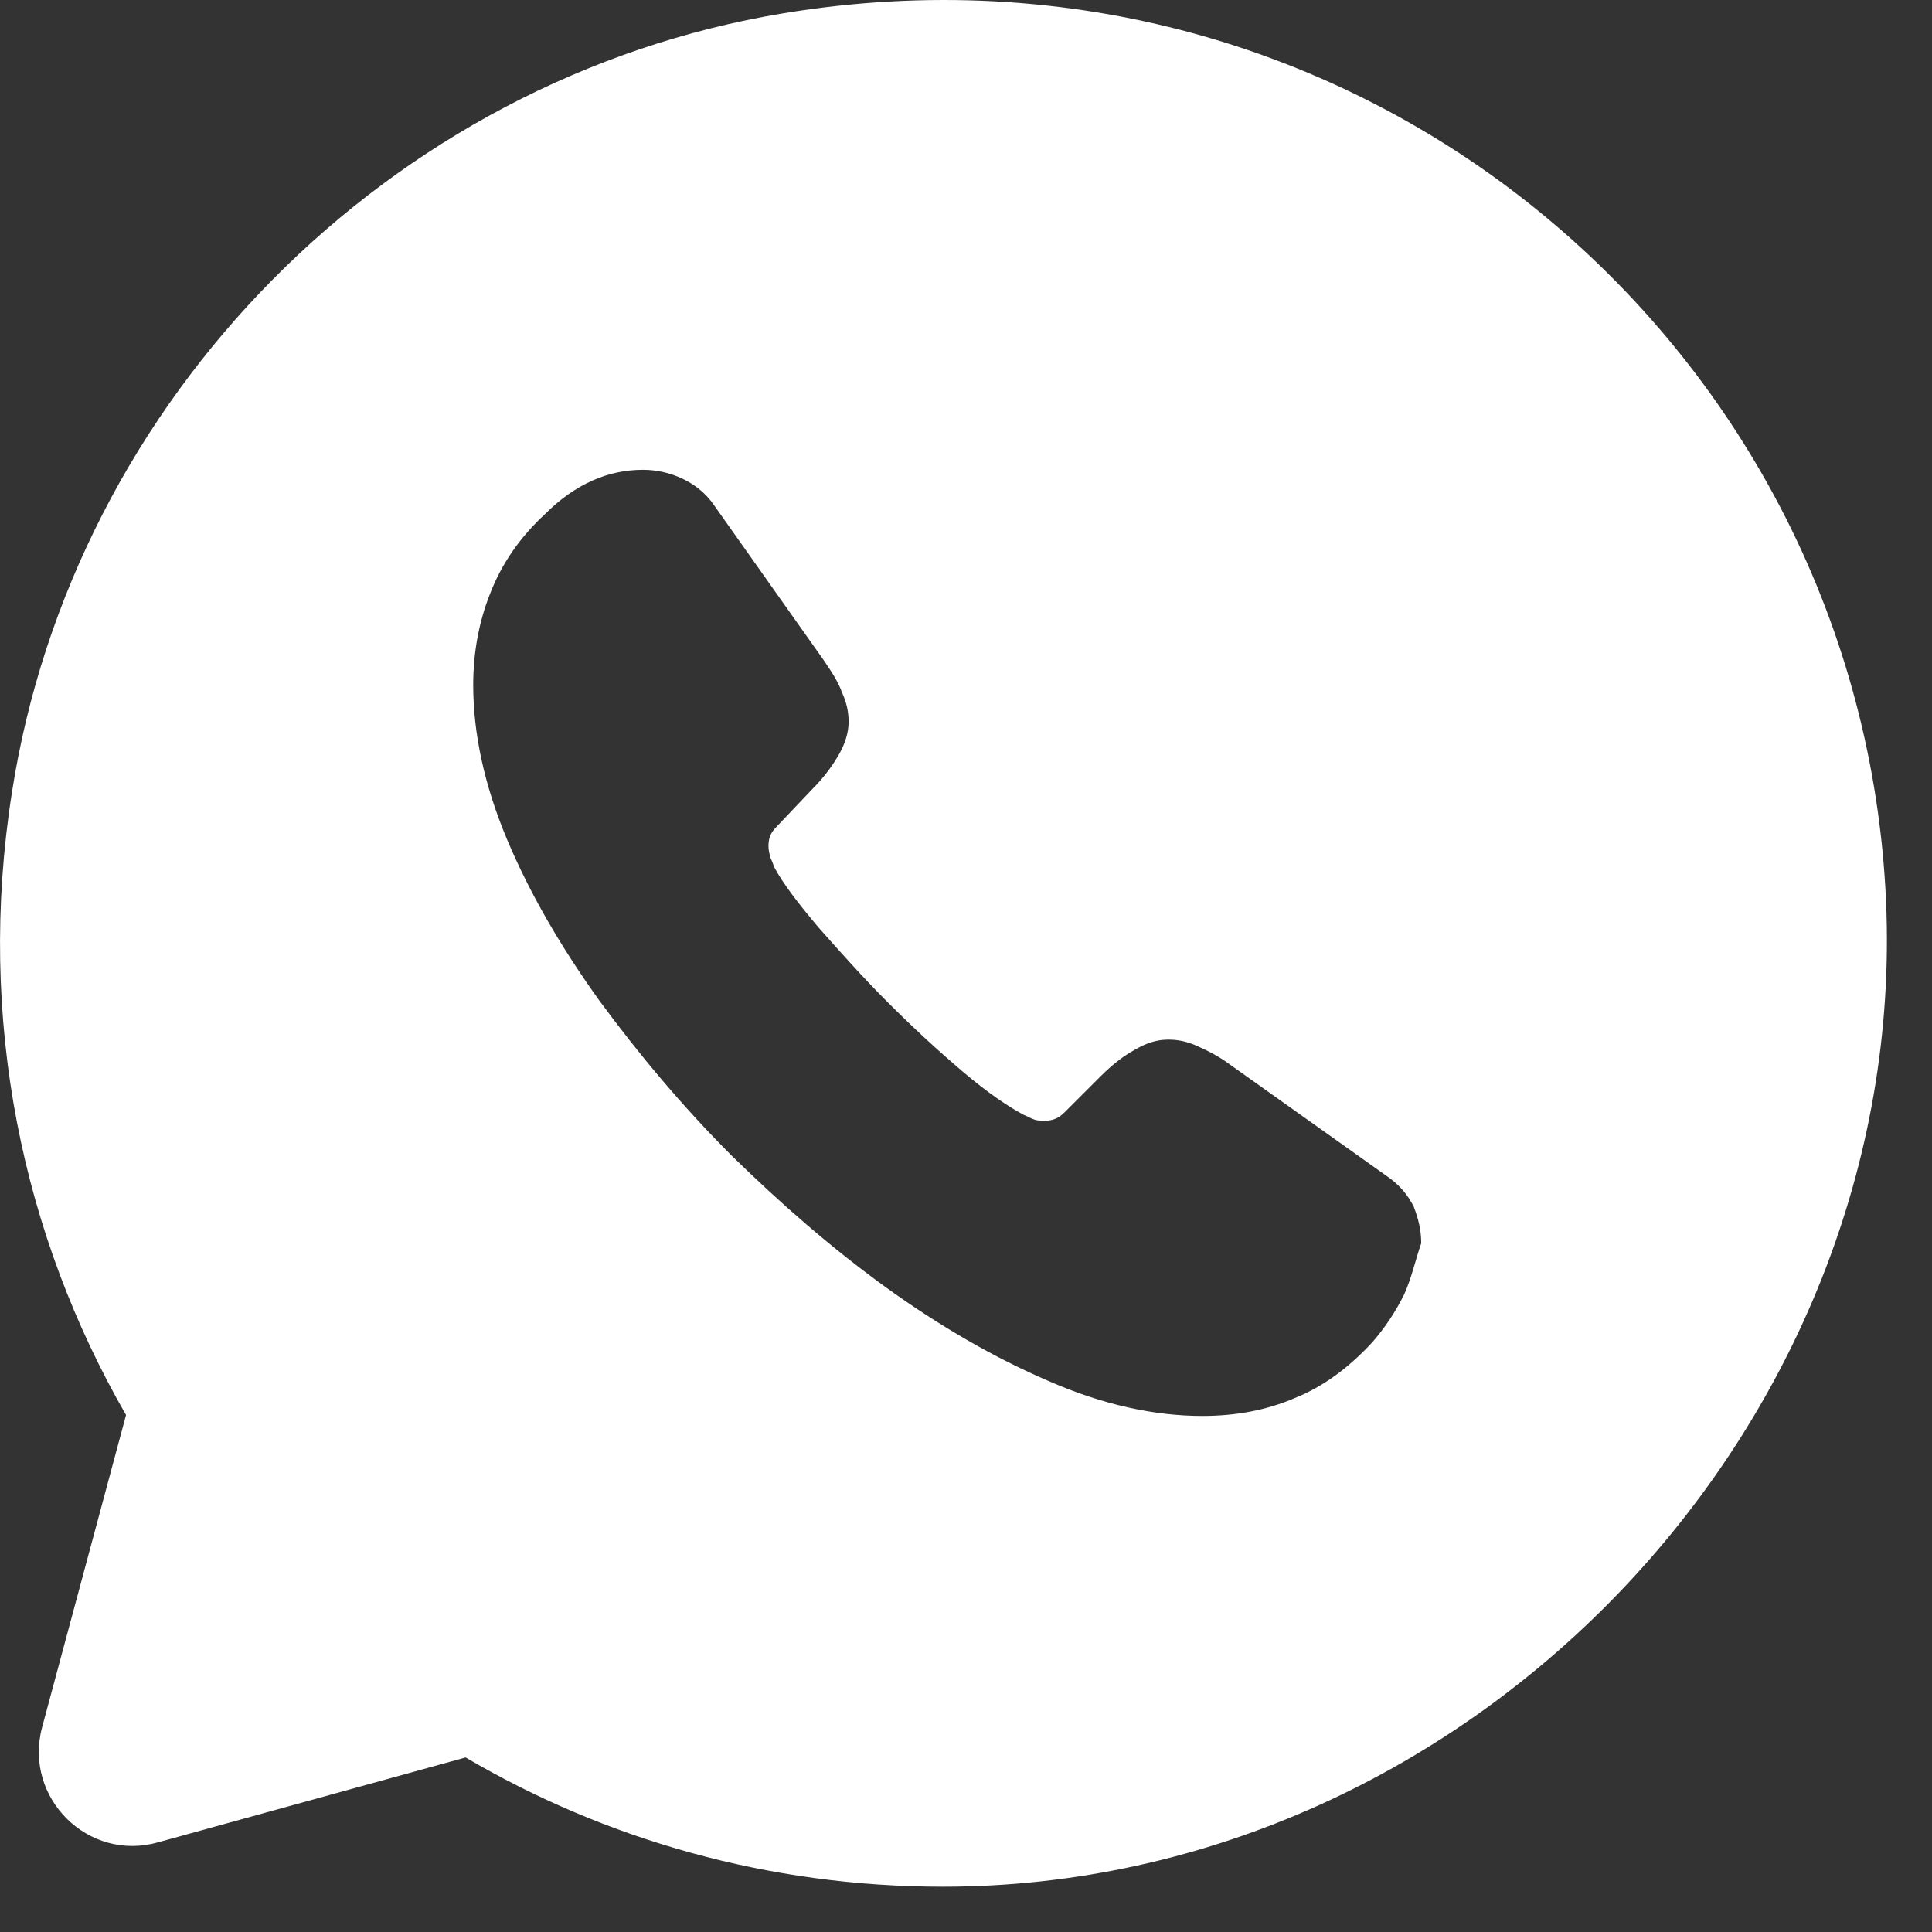 <svg width="29" height="29" viewBox="0 0 29 29" fill="none" xmlns="http://www.w3.org/2000/svg">
<rect x="0" y="0" width="29" height="29" fill="#333333" stroke="none"/>
<path d="M28.3 13.325C27.818 5.112 20.356 -1.217 11.761 0.199C5.843 1.176 1.099 5.976 0.179 11.895C-0.359 15.321 0.349 18.564 1.892 21.24L0.632 25.927C0.349 26.989 1.326 27.952 2.373 27.654L6.989 26.38C9.085 27.612 11.535 28.32 14.154 28.32C22.14 28.32 28.767 21.283 28.3 13.325ZM21.078 19.428C20.951 19.683 20.795 19.923 20.597 20.15C20.243 20.532 19.861 20.815 19.436 20.985C19.011 21.169 18.544 21.254 18.048 21.254C17.326 21.254 16.547 21.084 15.74 20.73C14.919 20.377 14.112 19.909 13.305 19.329C12.483 18.734 11.719 18.068 10.982 17.346C10.246 16.61 9.595 15.831 9 15.024C8.42 14.217 7.952 13.41 7.612 12.603C7.273 11.796 7.103 11.017 7.103 10.281C7.103 9.799 7.188 9.332 7.358 8.907C7.528 8.468 7.797 8.072 8.179 7.718C8.632 7.265 9.128 7.052 9.651 7.052C9.85 7.052 10.048 7.095 10.232 7.18C10.416 7.265 10.586 7.392 10.713 7.576L12.356 9.898C12.483 10.082 12.583 10.238 12.639 10.394C12.71 10.55 12.738 10.691 12.738 10.833C12.738 11.003 12.682 11.173 12.583 11.342C12.483 11.512 12.356 11.682 12.186 11.852L11.648 12.419C11.563 12.504 11.535 12.589 11.535 12.702C11.535 12.758 11.549 12.815 11.563 12.872C11.591 12.928 11.605 12.971 11.62 13.013C11.747 13.254 11.974 13.551 12.285 13.92C12.611 14.288 12.951 14.67 13.319 15.038C13.701 15.421 14.069 15.76 14.452 16.086C14.82 16.398 15.131 16.61 15.372 16.737C15.415 16.752 15.457 16.78 15.499 16.794C15.556 16.822 15.613 16.822 15.684 16.822C15.811 16.822 15.896 16.78 15.981 16.695L16.519 16.157C16.703 15.973 16.873 15.845 17.029 15.76C17.199 15.661 17.354 15.605 17.538 15.605C17.68 15.605 17.822 15.633 17.977 15.704C18.133 15.774 18.303 15.859 18.473 15.987L20.823 17.658C21.008 17.785 21.135 17.941 21.22 18.111C21.291 18.295 21.333 18.465 21.333 18.663C21.248 18.904 21.192 19.173 21.078 19.428Z" fill="white"/>
</svg>
